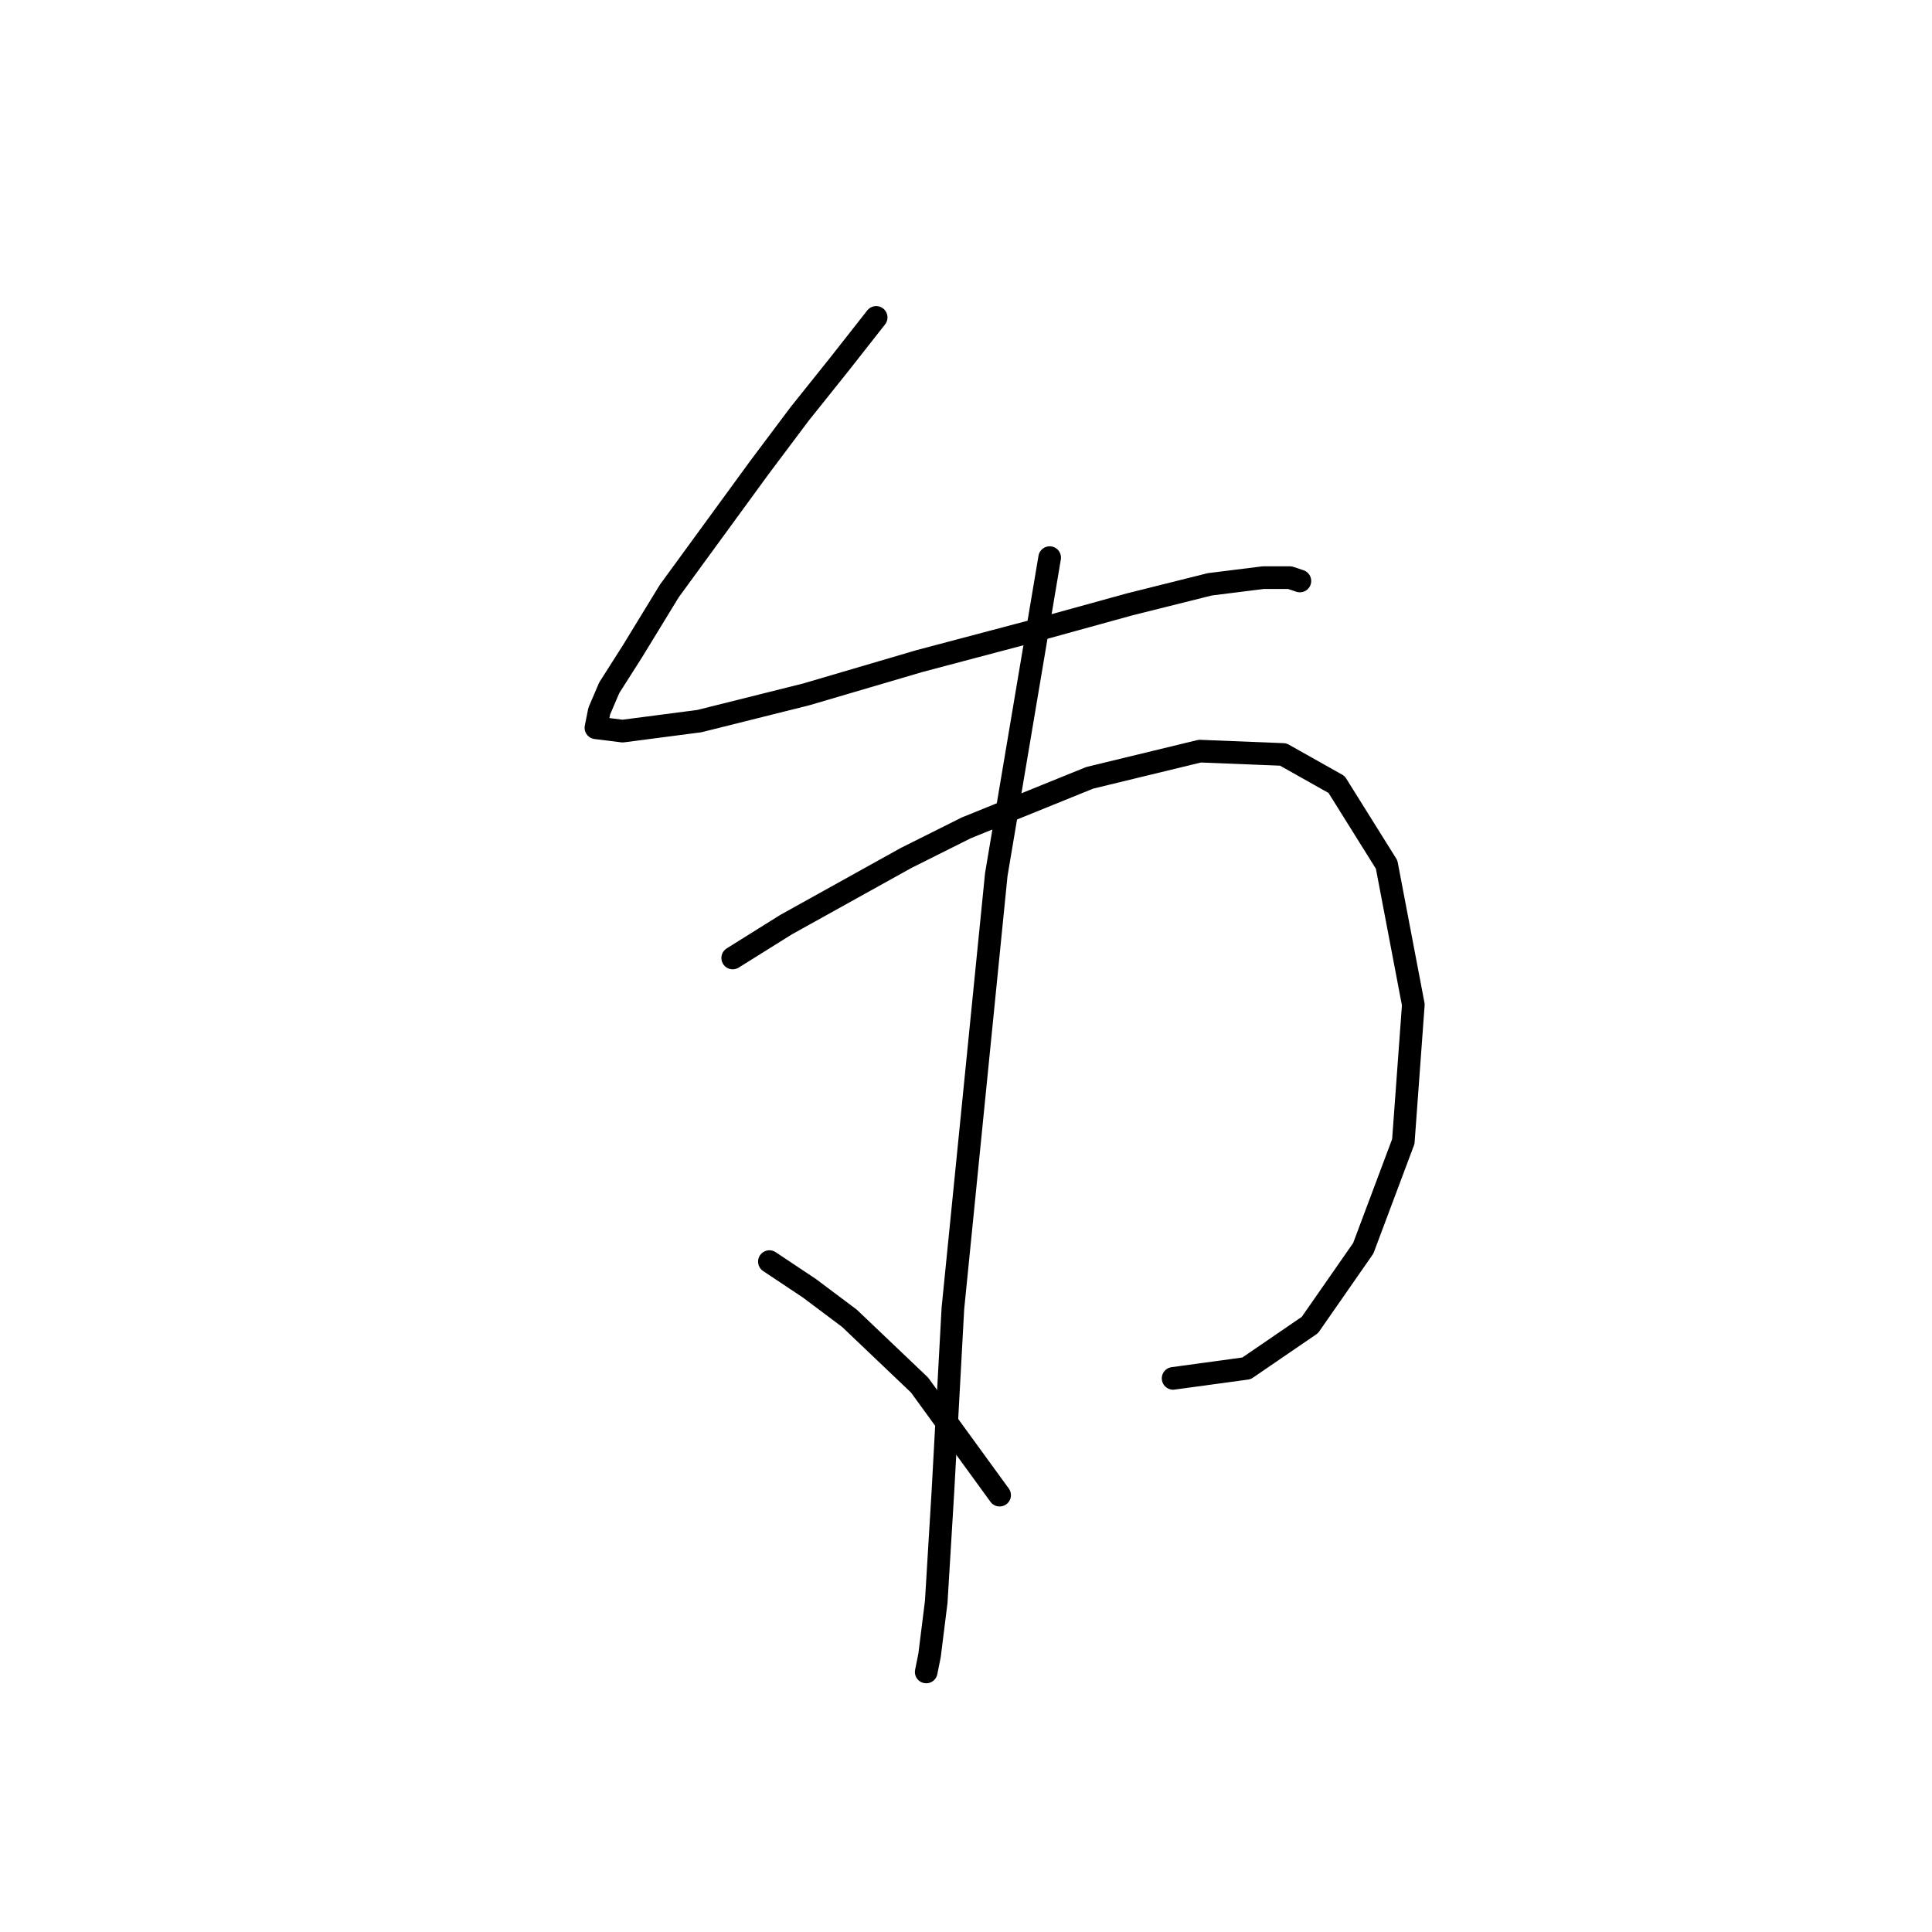 <?xml version="1.0" standalone="no"?>
    <svg width="256" height="256" xmlns="http://www.w3.org/2000/svg" version="1.1">
    <polyline stroke="black" stroke-width="3" stroke-linecap="round" fill="transparent" stroke-linejoin="round" points="116.097 42.058 111.234 48.247 105.929 54.879 100.624 61.952 88.688 78.309 83.825 86.267 80.73 91.13 79.404 94.224 78.962 96.435 82.499 96.877 92.667 95.551 106.813 92.014 121.844 87.593 136.875 83.614 149.696 80.078 160.306 77.425 167.379 76.541 170.916 76.541 172.242 76.983 172.242 76.983 " />
        <polyline stroke="black" stroke-width="3" stroke-linecap="round" fill="transparent" stroke-linejoin="round" points="97.087 126.939 104.161 122.518 120.076 113.676 128.033 109.697 144.391 103.066 158.979 99.529 170.032 99.972 177.105 103.95 183.736 114.56 187.273 133.128 185.947 151.254 180.642 165.4 173.568 175.568 165.169 181.315 155.443 182.642 155.443 182.642 " />
        <polyline stroke="black" stroke-width="3" stroke-linecap="round" fill="transparent" stroke-linejoin="round" points="139.086 73.888 132.012 115.887 126.265 173.358 124.939 197.673 124.055 212.261 123.171 219.335 122.728 221.545 122.728 221.545 " />
        <polyline stroke="black" stroke-width="3" stroke-linecap="round" fill="transparent" stroke-linejoin="round" points="101.95 167.169 107.255 170.705 112.56 174.684 121.844 183.526 132.454 198.115 132.454 198.115 " />
        </svg>